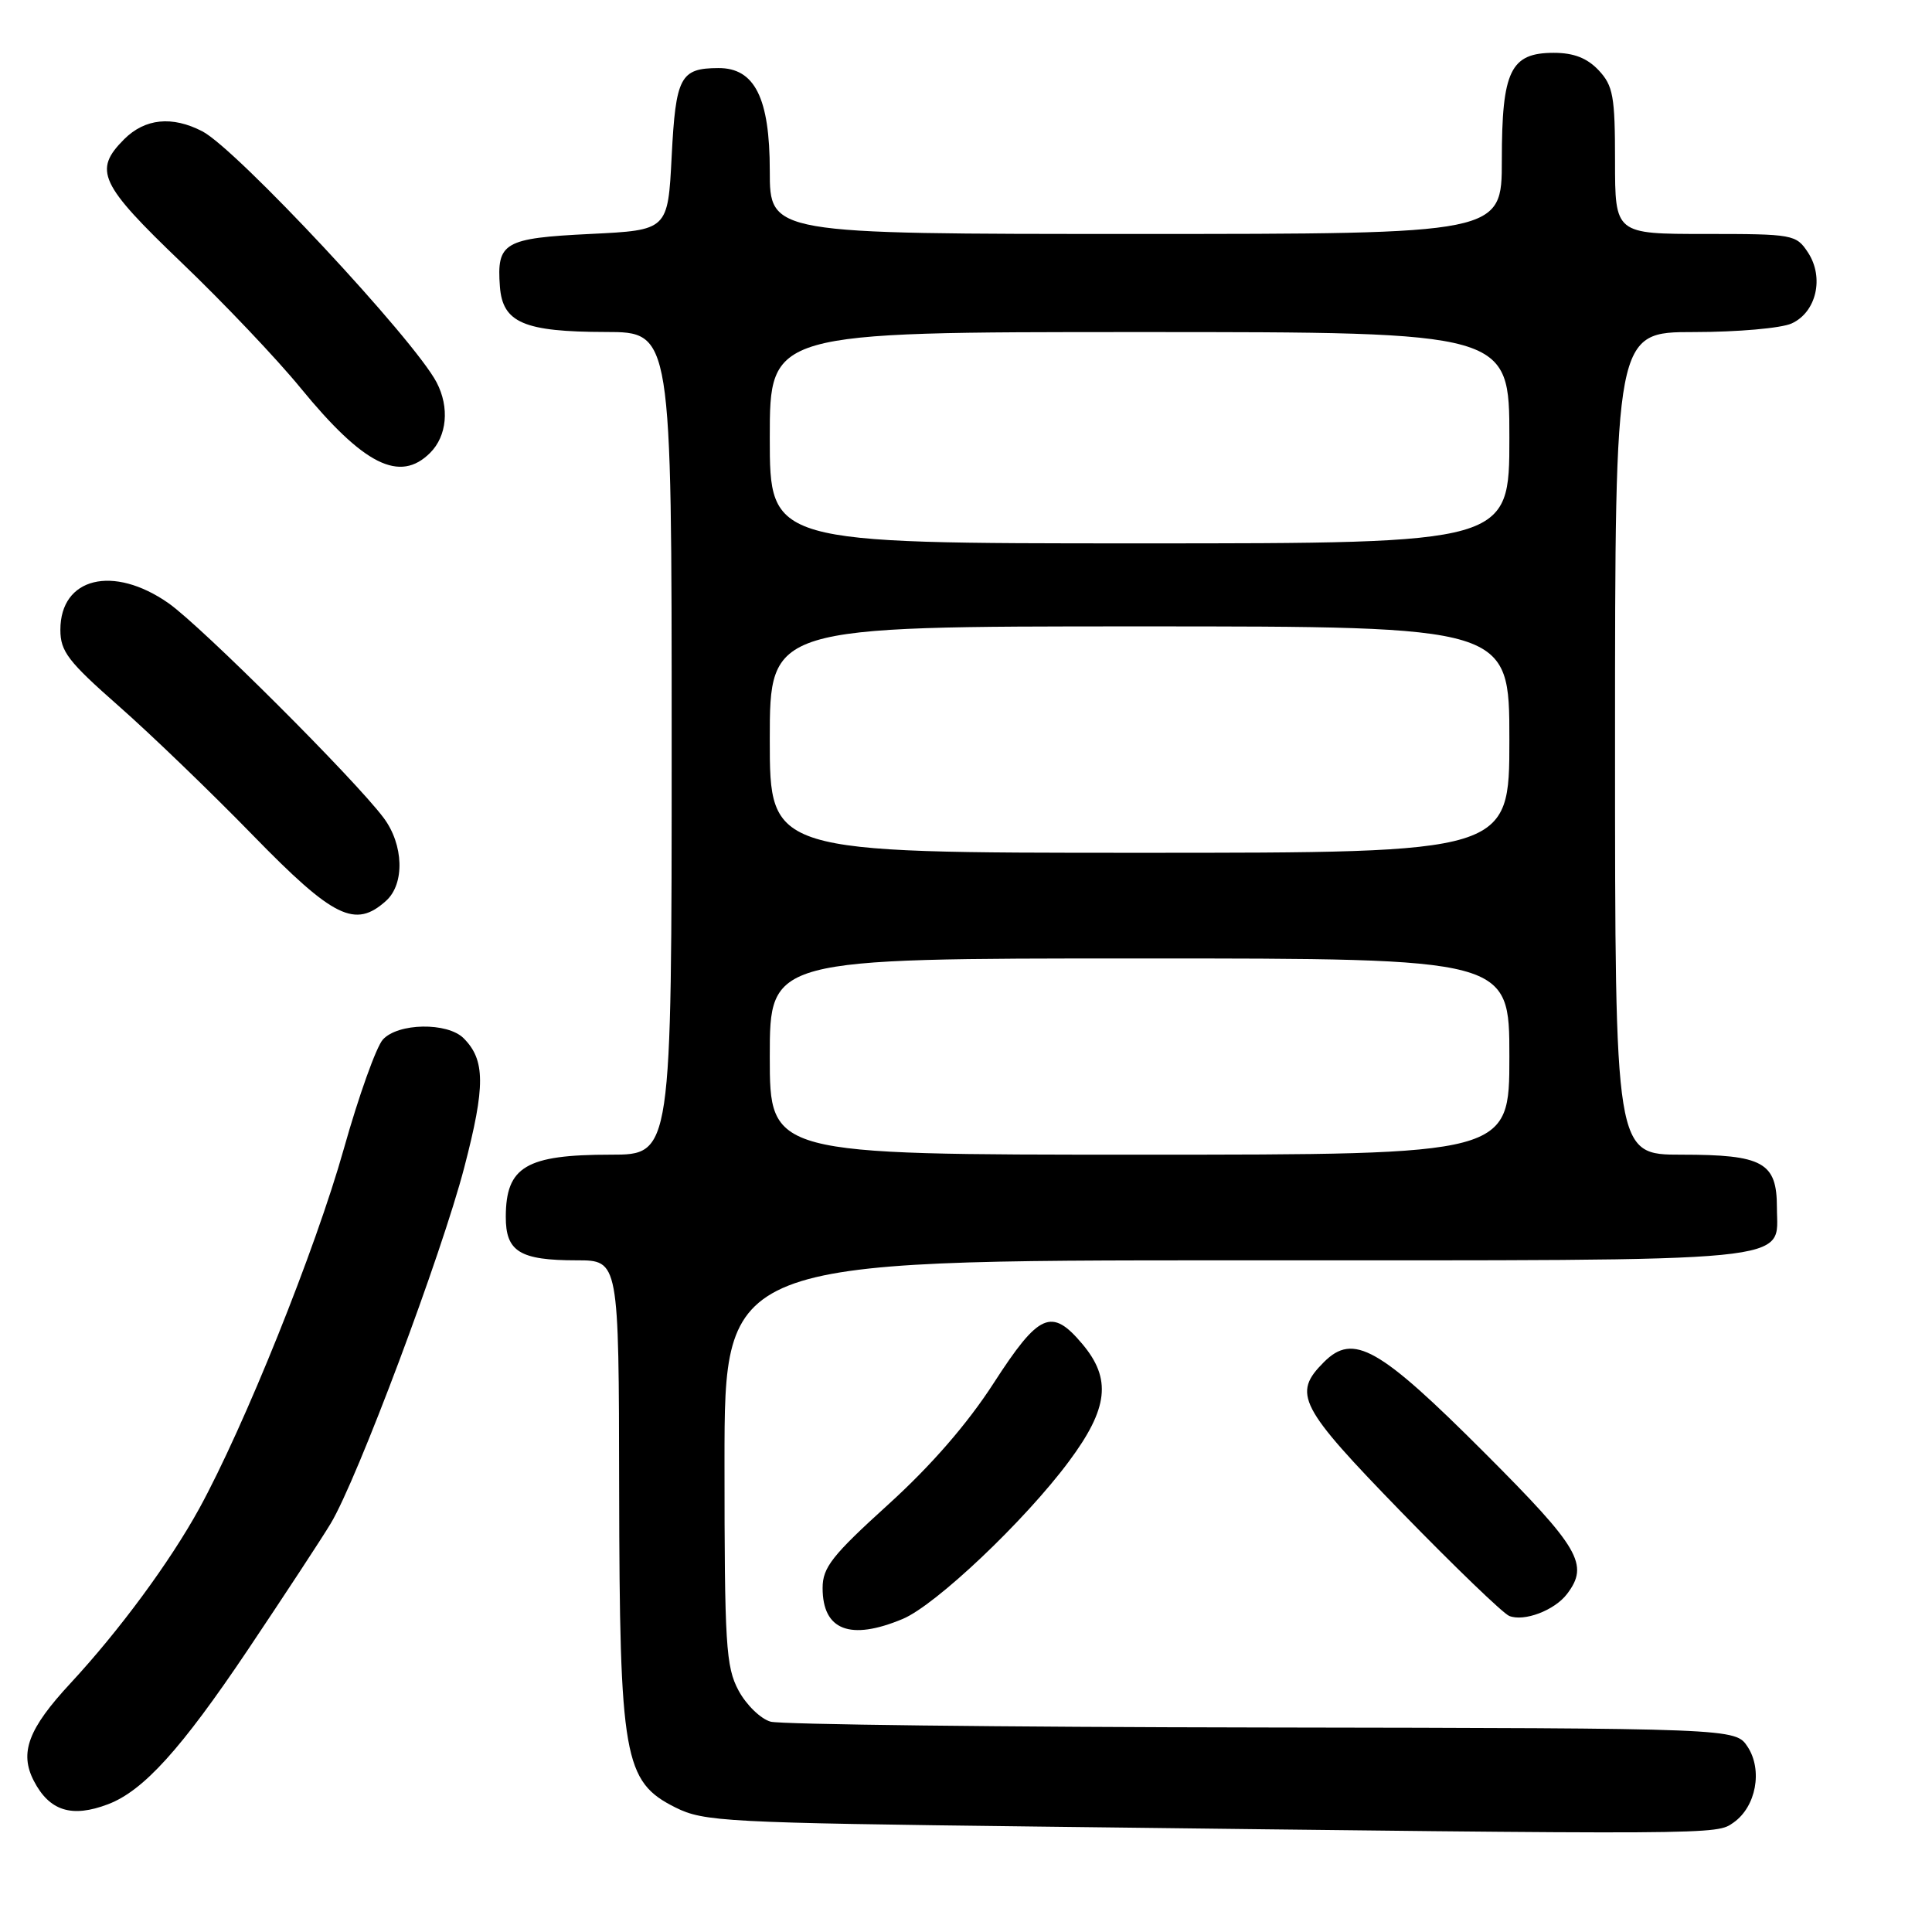<?xml version="1.0" encoding="UTF-8" standalone="no"?>
<!DOCTYPE svg PUBLIC "-//W3C//DTD SVG 1.1//EN" "http://www.w3.org/Graphics/SVG/1.1/DTD/svg11.dtd" >
<svg xmlns="http://www.w3.org/2000/svg" xmlns:xlink="http://www.w3.org/1999/xlink" version="1.1" viewBox="0 0 256 256">
 <g >
 <path fill="currentColor"
d=" M 229.70 241.50 C 232.69 239.40 233.59 234.55 231.57 231.46 C 229.95 229.00 229.95 229.00 167.23 228.90 C 132.73 228.85 103.42 228.50 102.11 228.13 C 100.79 227.76 98.88 225.90 97.86 224.00 C 96.18 220.87 96.00 217.94 96.00 193.77 C 96.00 167.00 96.00 167.00 163.81 167.00 C 239.69 167.00 235.45 167.41 235.45 160.00 C 235.45 154.02 233.61 153.00 222.81 153.00 C 214.00 153.00 214.00 153.00 214.00 98.50 C 214.00 44.00 214.00 44.00 224.45 44.00 C 230.20 44.00 236.03 43.49 237.40 42.86 C 240.68 41.37 241.74 36.77 239.57 33.46 C 238.00 31.07 237.60 31.00 225.98 31.00 C 214.00 31.00 214.00 31.00 214.00 21.31 C 214.00 12.75 213.75 11.36 211.83 9.31 C 210.30 7.69 208.53 7.00 205.88 7.00 C 200.15 7.00 199.00 9.37 199.00 21.22 C 199.00 31.00 199.00 31.00 150.50 31.00 C 102.00 31.00 102.00 31.00 102.00 22.63 C 102.00 12.98 100.00 8.99 95.18 9.02 C 90.14 9.04 89.54 10.18 89.00 20.71 C 88.50 30.50 88.50 30.50 78.21 31.00 C 66.77 31.56 65.80 32.12 66.24 37.98 C 66.60 42.76 69.42 43.97 80.25 43.99 C 89.00 44.00 89.00 44.00 89.00 98.50 C 89.00 153.00 89.00 153.00 80.93 153.00 C 69.71 153.00 67.04 154.58 67.02 161.21 C 67.00 165.85 68.87 167.00 76.43 167.00 C 82.00 167.00 82.00 167.00 82.04 197.25 C 82.10 232.92 82.65 236.08 89.50 239.50 C 93.26 241.38 96.09 241.53 137.50 242.03 C 228.45 243.13 227.37 243.13 229.70 241.50 Z  M 14.32 239.07 C 19.00 237.29 24.00 231.77 32.80 218.67 C 37.66 211.42 42.62 203.87 43.82 201.87 C 47.32 196.08 58.53 166.18 61.52 154.68 C 64.33 143.91 64.31 140.45 61.43 137.57 C 59.28 135.43 52.73 135.54 50.73 137.75 C 49.86 138.71 47.53 145.22 45.56 152.22 C 41.80 165.58 32.36 189.03 26.38 199.93 C 22.47 207.03 15.80 216.07 9.33 223.05 C 3.75 229.06 2.55 232.24 4.48 235.97 C 6.55 239.97 9.51 240.90 14.32 239.07 Z  M 119.61 214.52 C 123.99 212.69 135.81 201.49 141.64 193.64 C 146.87 186.61 147.31 182.71 143.41 178.08 C 139.34 173.24 137.67 173.98 131.68 183.25 C 128.19 188.66 123.37 194.21 117.68 199.37 C 110.25 206.11 109.00 207.70 109.00 210.42 C 109.00 216.02 112.65 217.43 119.61 214.52 Z  M 207.64 211.21 C 210.60 207.31 209.33 205.13 196.75 192.54 C 182.72 178.50 179.33 176.58 175.43 180.48 C 171.22 184.69 172.09 186.36 185.73 200.40 C 192.74 207.60 199.15 213.78 199.98 214.12 C 201.95 214.91 205.98 213.39 207.64 211.21 Z  M 51.17 119.35 C 53.65 117.10 53.49 111.93 50.84 108.38 C 47.05 103.30 26.65 82.95 22.32 79.92 C 14.99 74.80 8.00 76.52 8.00 83.45 C 8.00 86.32 9.02 87.65 15.75 93.57 C 20.01 97.32 28.01 105.03 33.53 110.70 C 44.21 121.66 47.07 123.06 51.17 119.35 Z  M 57.00 60.00 C 59.23 57.77 59.58 53.99 57.86 50.68 C 54.91 45.01 31.33 19.74 26.81 17.40 C 22.80 15.33 19.22 15.69 16.45 18.45 C 12.34 22.57 13.18 24.38 24.08 34.82 C 29.63 40.13 36.72 47.60 39.83 51.41 C 48.20 61.63 52.98 64.02 57.00 60.00 Z  M 102.00 140.00 C 102.00 127.00 102.00 127.00 151.00 127.00 C 200.00 127.00 200.00 127.00 200.00 140.00 C 200.00 153.00 200.00 153.00 151.00 153.00 C 102.00 153.00 102.00 153.00 102.00 140.00 Z  M 102.00 98.00 C 102.00 83.00 102.00 83.00 151.00 83.00 C 200.00 83.00 200.00 83.00 200.00 98.00 C 200.00 113.00 200.00 113.00 151.00 113.00 C 102.00 113.00 102.00 113.00 102.00 98.00 Z  M 102.00 58.00 C 102.00 44.00 102.00 44.00 151.00 44.00 C 200.00 44.00 200.00 44.00 200.00 58.00 C 200.00 72.00 200.00 72.00 151.00 72.00 C 102.00 72.00 102.00 72.00 102.00 58.00 Z "/>
</g>
</svg>